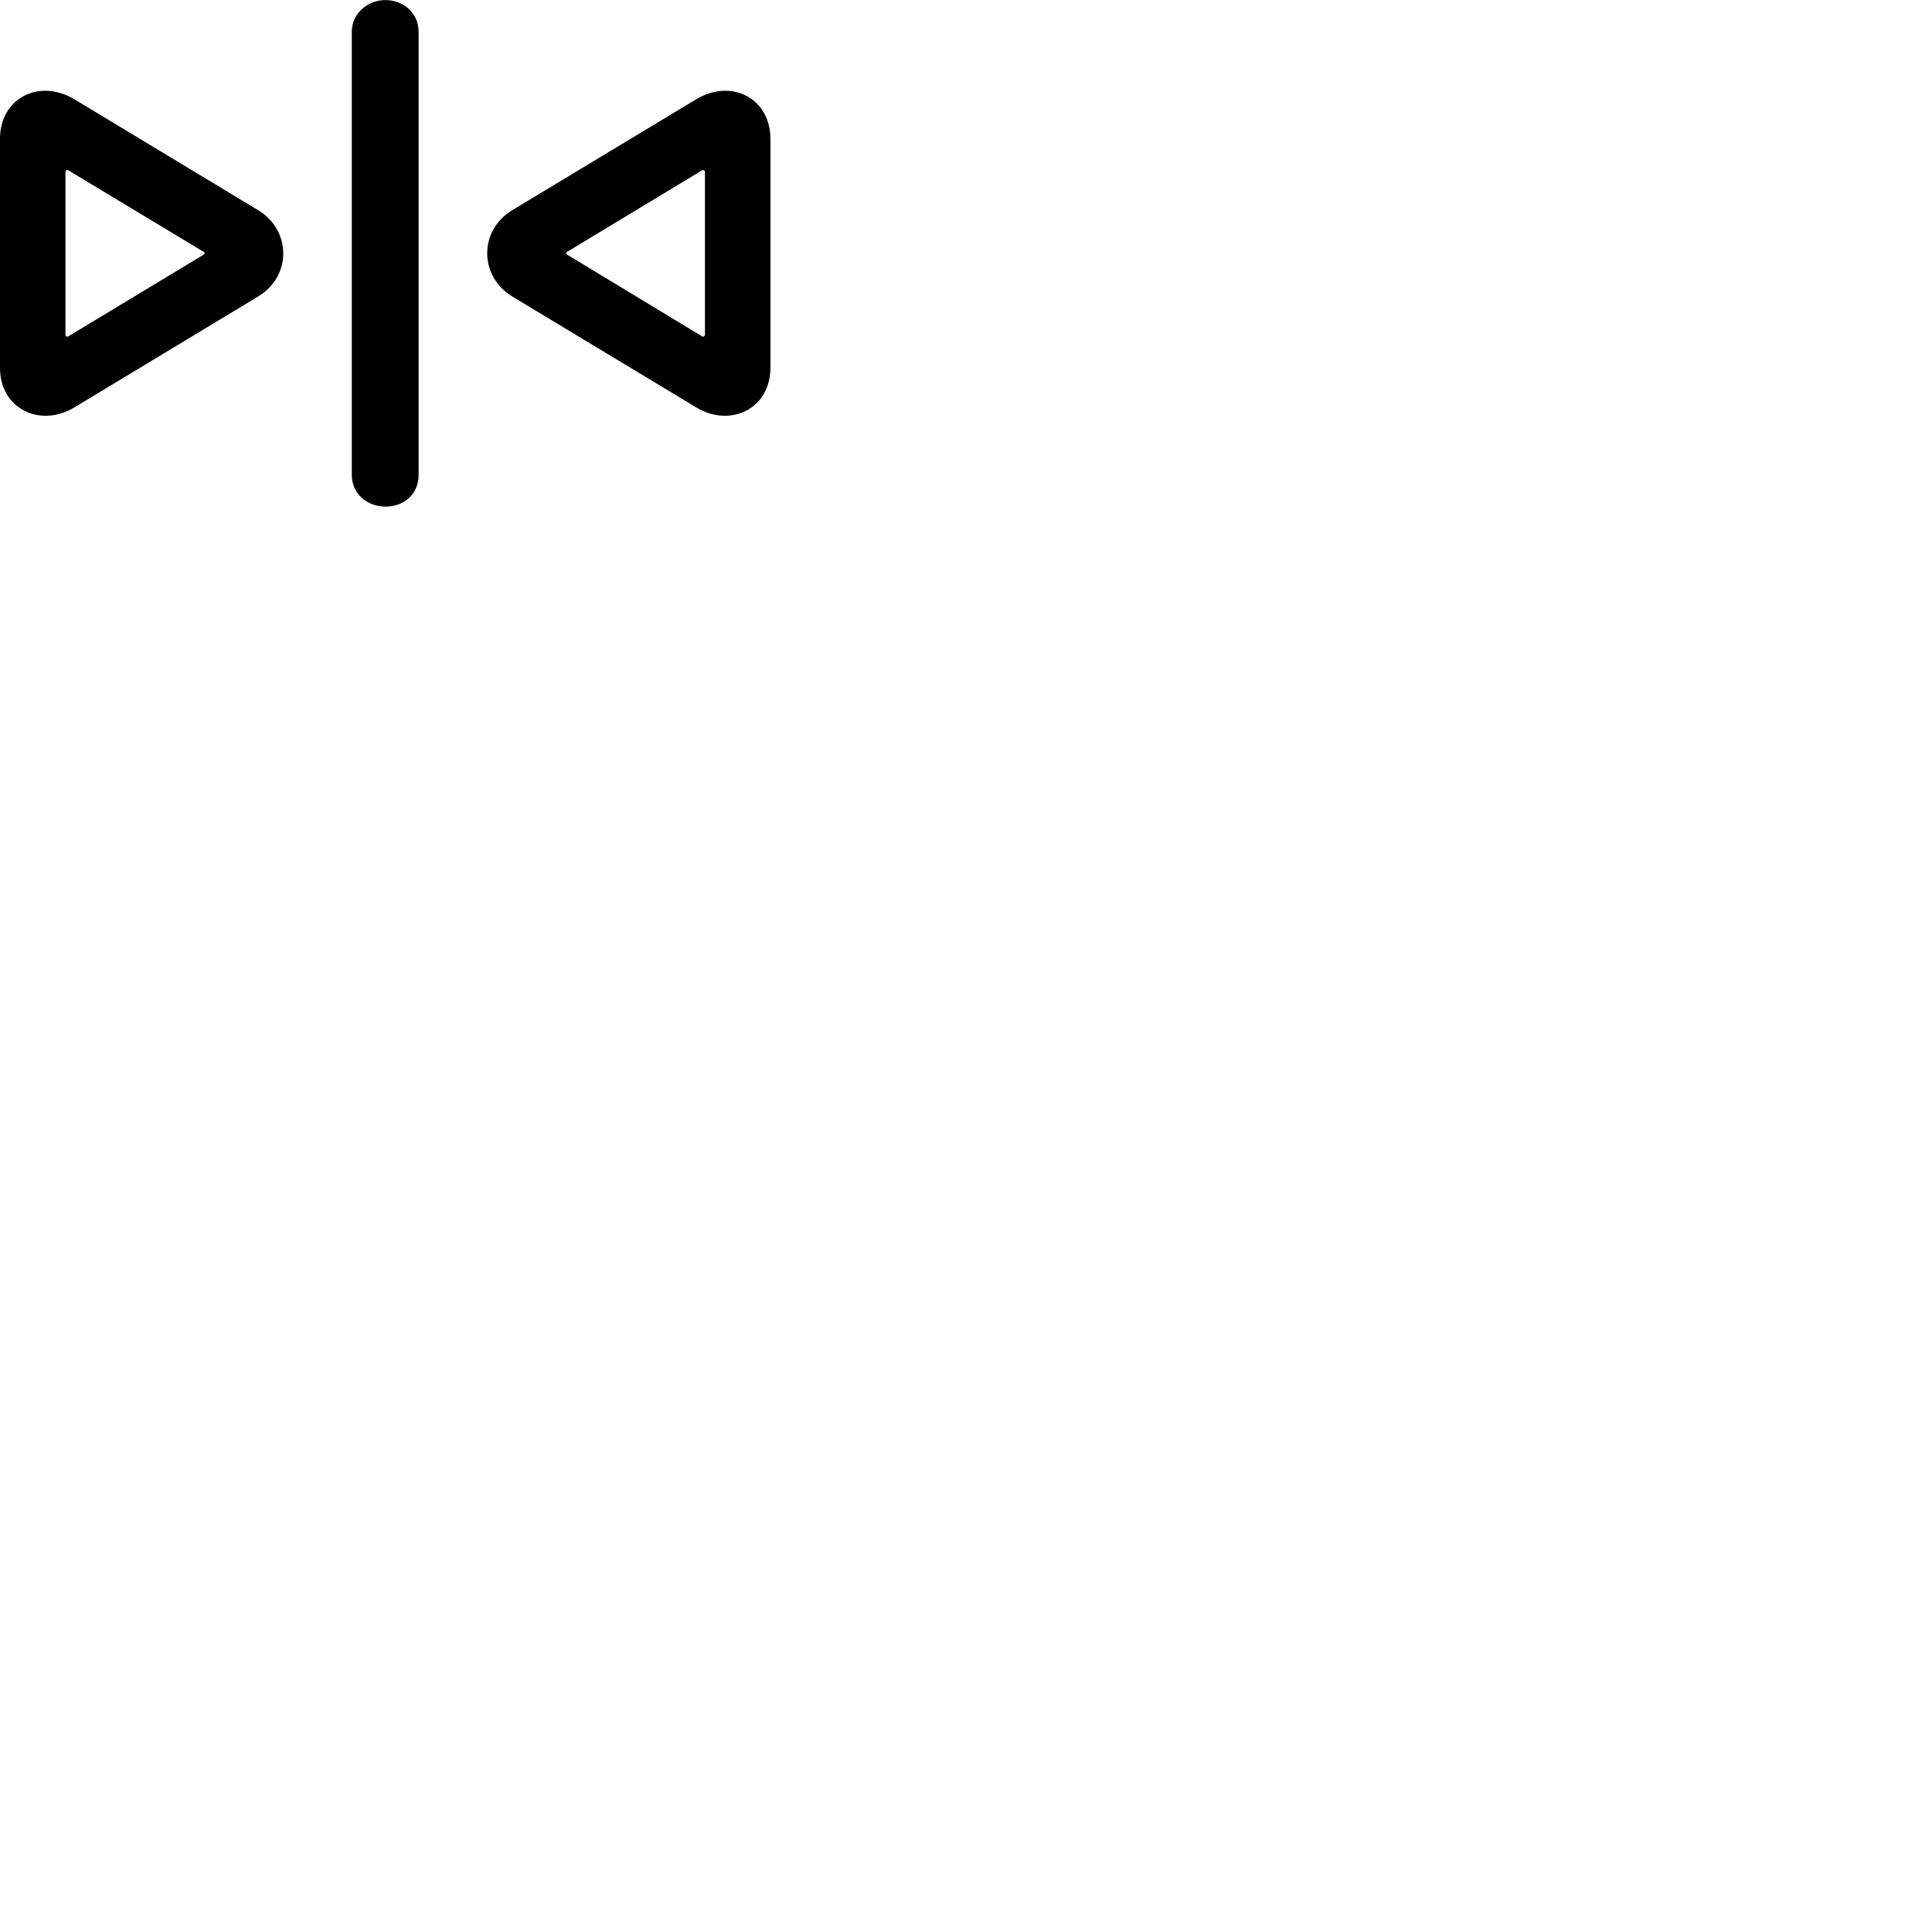 
        <svg xmlns="http://www.w3.org/2000/svg" viewBox="0 0 100 100">
            <path d="M19.948 26.223C20.898 26.223 21.668 25.593 21.668 24.573V1.653C21.668 0.652 20.858 0.003 19.948 0.003C19.058 0.003 18.208 0.672 18.208 1.653V24.573C18.208 25.582 19.028 26.223 19.948 26.223ZM36.028 21.082C37.778 22.152 39.878 21.183 39.878 19.023V7.202C39.878 5.053 37.828 4.053 36.028 5.143L26.508 10.883C24.798 11.922 24.778 14.283 26.508 15.342ZM13.368 15.342C15.108 14.283 15.078 11.922 13.368 10.883L3.858 5.143C2.048 4.053 -0.002 5.053 -0.002 7.202V19.023C-0.002 21.183 2.098 22.152 3.858 21.082ZM36.328 17.402L29.358 13.182C29.288 13.152 29.278 13.062 29.358 13.033L36.328 8.822C36.398 8.773 36.488 8.822 36.488 8.902V17.323C36.488 17.413 36.388 17.453 36.328 17.402ZM10.538 13.182L3.548 17.402C3.488 17.453 3.388 17.413 3.388 17.323V8.902C3.388 8.822 3.478 8.773 3.548 8.822L10.538 13.033C10.608 13.062 10.598 13.152 10.538 13.182Z" />
        </svg>
    